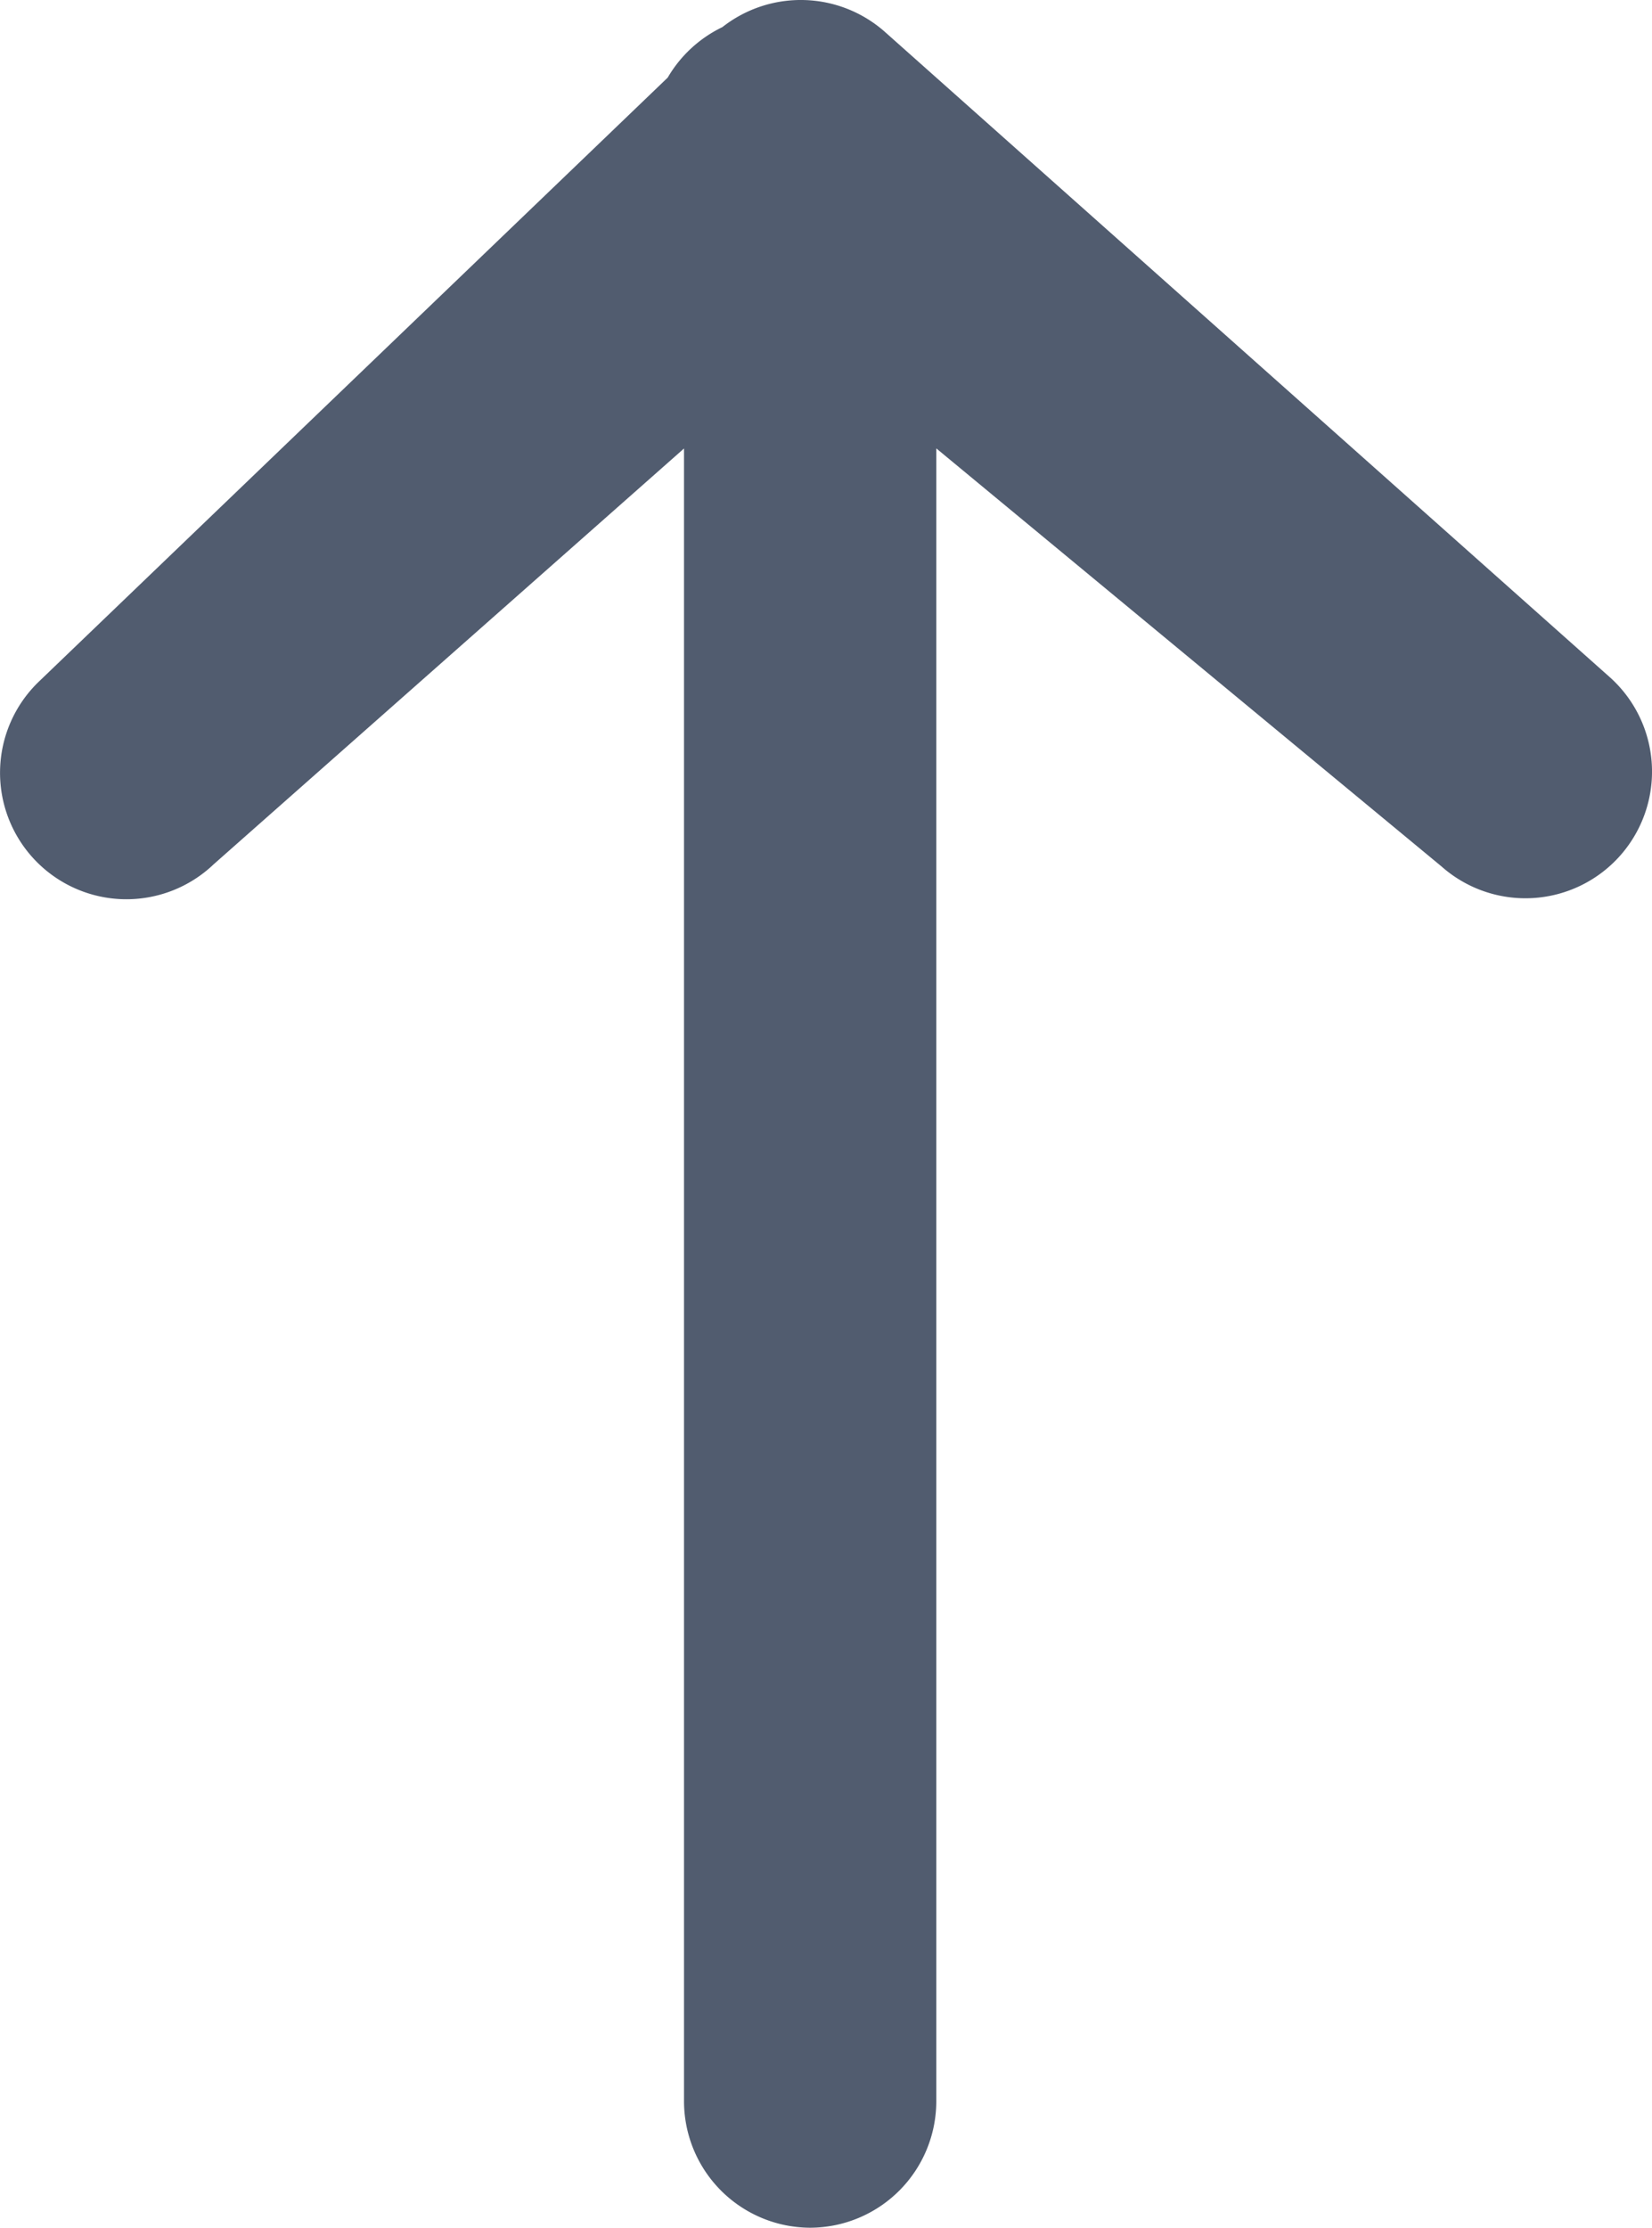 <svg id="Arrow" xmlns="http://www.w3.org/2000/svg" width="74.193" height="100" viewBox="0 0 74.193 100">
  <g id="share-arrow" transform="translate(0 0)">
    <g id="Group_27" data-name="Group 27" transform="translate(0 0)">
      <path id="Path_14" data-name="Path 14" d="M149.378,100a5.681,5.681,0,0,0,5.665-5.665V20.128l22.682,18.759a5.684,5.684,0,0,0,7.553-8.5L152.706,1.406a5.7,5.7,0,0,0-7.27-.189,5.7,5.7,0,0,0-2.455,2.266l-28.228,27.1a5.676,5.676,0,1,0,7.836,8.214l21.124-18.665V94.335A5.683,5.683,0,0,0,149.378,100Z" transform="translate(-112.993 0)" fill="#515c6f"/>
    </g>
  </g>
</svg>
